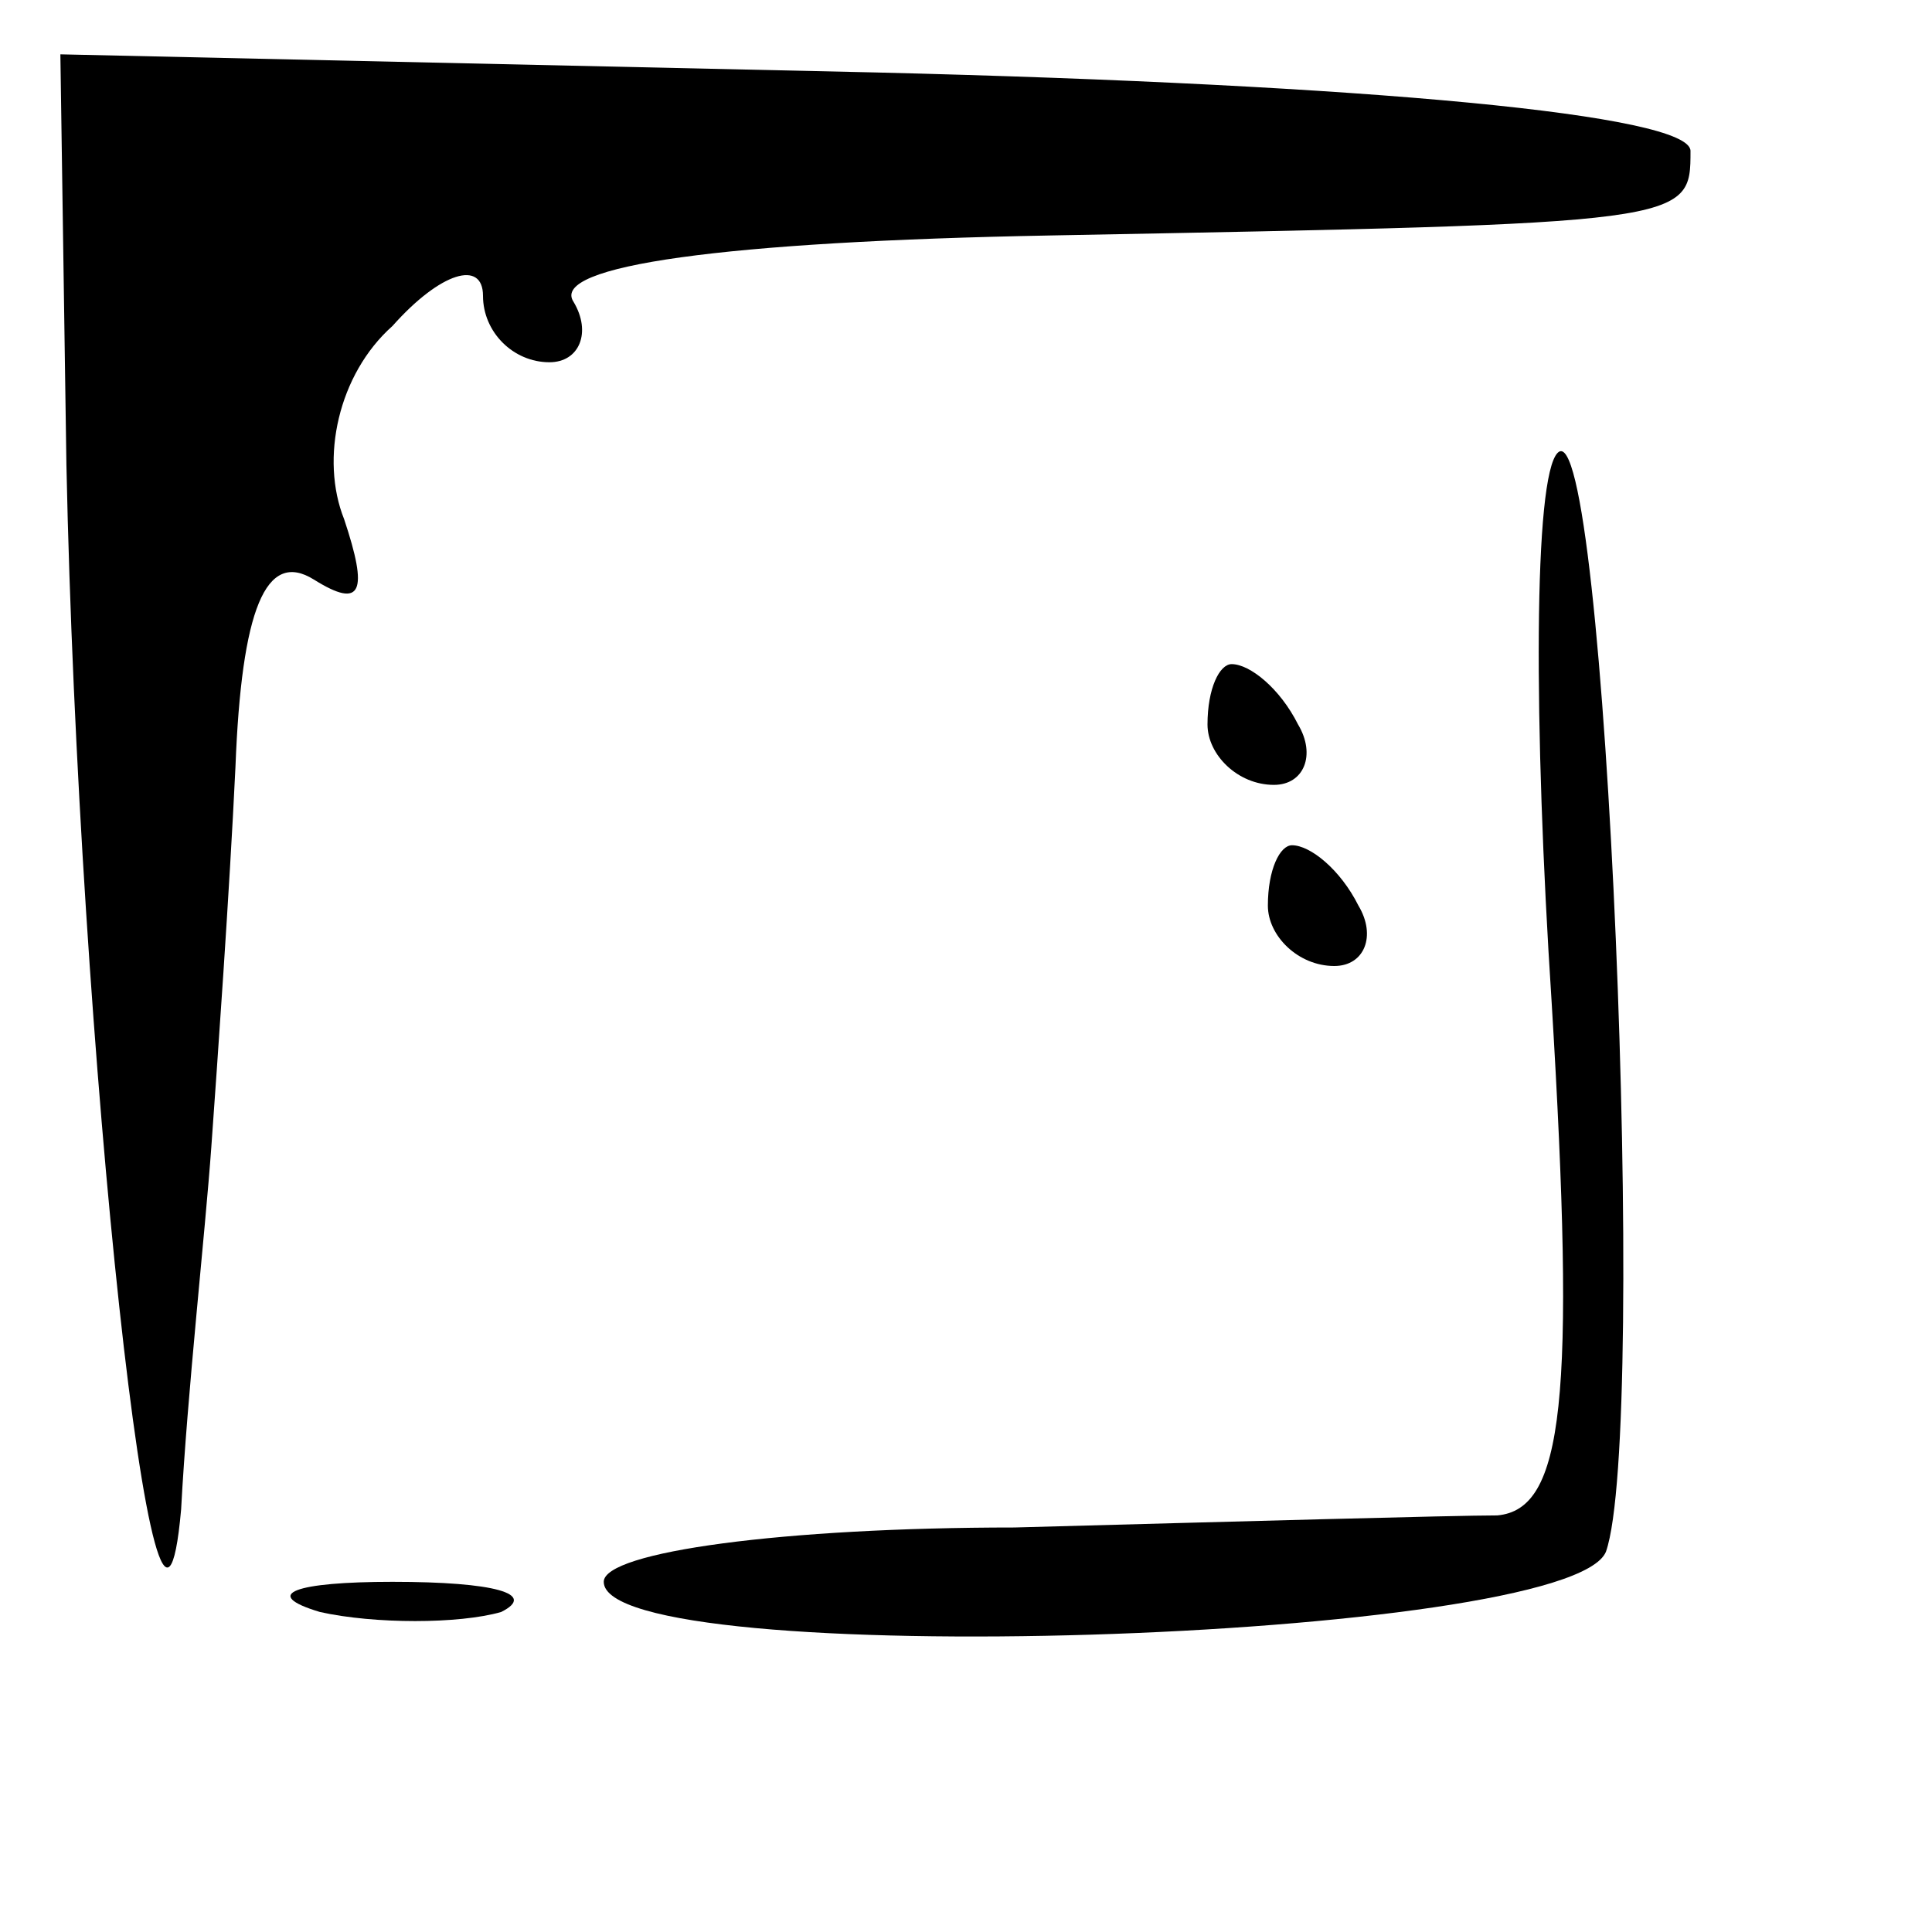<?xml version="1.0" standalone="no"?>
<!DOCTYPE svg PUBLIC "-//W3C//DTD SVG 20010904//EN"
 "http://www.w3.org/TR/2001/REC-SVG-20010904/DTD/svg10.dtd">
<svg version="1.0" xmlns="http://www.w3.org/2000/svg"
 width="32pt" height="32pt" viewBox="0 0 32 32"
 preserveAspectRatio="xMidYMid meet">
<g transform="translate(0,32) scale(0.1,-0.1)"
fill="#000000" stroke="none">
<path fill="#000000" stroke="none" d="M11 243 c2 -96 15 -218 19 -173 1 19 4
46 5 60 1 14 3 42 4 63 1 26 5 36 13 31 8 -5 9 -2 5 10 -4 10 -1 24 8 32 8 9
15 11 15 5 0 -6 5 -11 11 -11 5 0 7 5 4 10 -4 6 25 10 79 11 106 2 106 2 106
14 0 6 -53 11 -135 13 l-135 3 1 -68z"/>
<path fill="#000000" stroke="none" d="M258 245 c-4 -4 -4 -45 -1 -91 4 -66 2
-84 -9 -85 -7 0 -43 -1 -80 -2 -38 0 -68 -4 -68 -9 0 -15 160 -10 166 5 7 20
0 190 -8 182z"/>
<path fill="#000000" stroke="none" d="M200 200 c0 -5 5 -10 11 -10 5 0 7 5 4
10 -3 6 -8 10 -11 10 -2 0 -4 -4 -4 -10z"/>
<path fill="#000000" stroke="none" d="M210 170 c0 -5 5 -10 11 -10 5 0 7 5 4
10 -3 6 -8 10 -11 10 -2 0 -4 -4 -4 -10z"/>
<path fill="#000000" stroke="none" d="M53 53 c9 -2 23 -2 30 0 6 3 -1 5 -18
5 -16 0 -22 -2 -12 -5z"/>
</g>
</svg>
